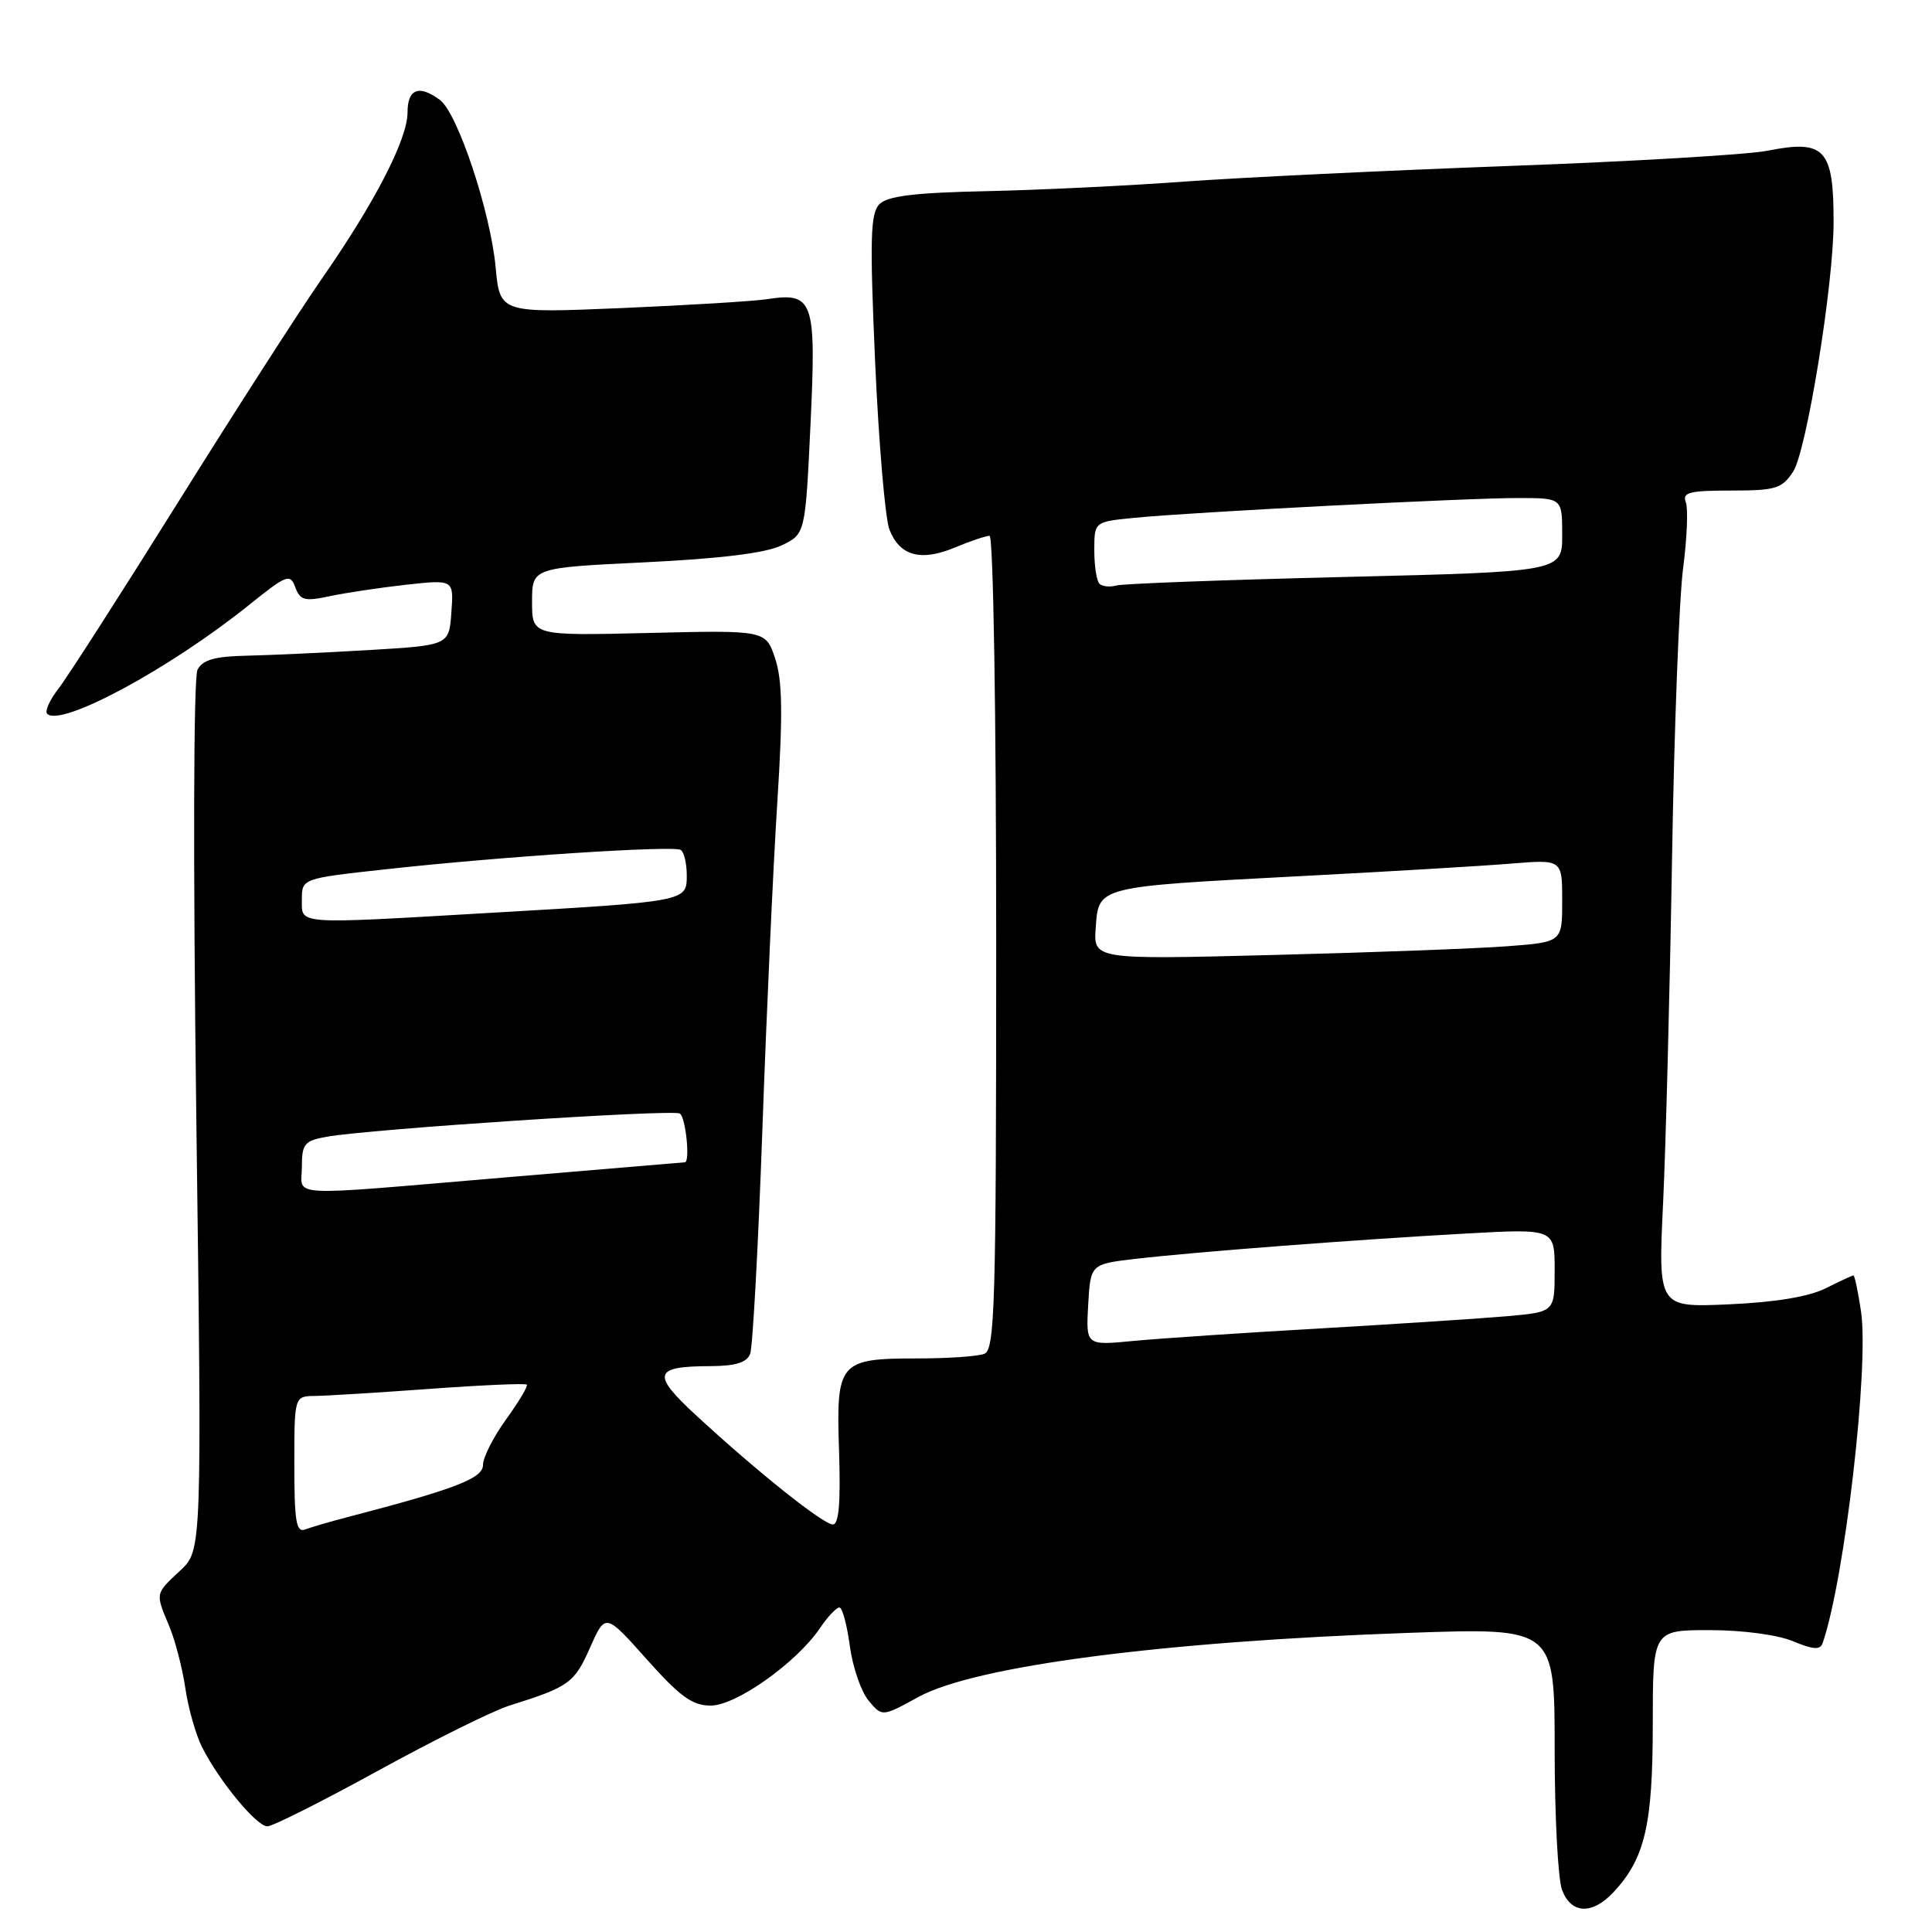 <?xml version="1.0" encoding="UTF-8" standalone="no"?>
<!DOCTYPE svg PUBLIC "-//W3C//DTD SVG 1.1//EN" "http://www.w3.org/Graphics/SVG/1.1/DTD/svg11.dtd" >
<svg xmlns="http://www.w3.org/2000/svg" xmlns:xlink="http://www.w3.org/1999/xlink" version="1.1" viewBox="0 0 256 256">
 <g >
 <path fill="currentColor"
d=" M 213.78 250.74 C 217.95 246.30 219.00 241.83 219.00 228.53 C 219.00 216.00 219.00 216.00 226.53 216.00 C 230.89 216.00 235.54 216.62 237.58 217.47 C 240.26 218.59 241.19 218.65 241.51 217.72 C 244.43 209.24 247.69 181.06 246.59 173.73 C 246.20 171.13 245.75 169.00 245.59 169.00 C 245.44 169.00 243.78 169.77 241.90 170.71 C 239.68 171.82 235.24 172.56 229.10 172.83 C 219.71 173.25 219.71 173.25 220.37 159.38 C 220.73 151.74 221.26 131.32 221.55 114.00 C 221.83 96.67 222.50 79.26 223.02 75.29 C 223.54 71.33 223.70 67.39 223.38 66.54 C 222.88 65.25 223.85 65.00 229.37 65.00 C 235.29 65.00 236.12 64.75 237.60 62.49 C 239.37 59.79 242.95 37.78 242.96 29.50 C 242.98 19.74 241.81 18.46 234.22 19.97 C 231.62 20.49 216.22 21.40 200.00 21.99 C 183.78 22.59 164.41 23.52 156.97 24.06 C 149.52 24.61 137.70 25.18 130.70 25.33 C 121.20 25.53 117.61 25.97 116.53 27.05 C 115.33 28.27 115.24 31.58 115.96 48.00 C 116.44 58.73 117.29 68.70 117.85 70.16 C 119.21 73.67 122.01 74.44 126.55 72.54 C 128.58 71.69 130.64 71.00 131.12 71.00 C 131.62 71.00 132.00 94.63 132.00 124.89 C 132.00 173.11 131.83 178.85 130.42 179.39 C 129.55 179.73 125.58 180.00 121.61 180.00 C 111.16 180.00 110.78 180.45 111.18 192.29 C 111.40 199.09 111.16 202.00 110.36 202.00 C 109.09 202.00 100.42 195.09 92.28 187.58 C 86.28 182.05 86.57 181.04 94.14 181.02 C 97.47 181.00 98.96 180.55 99.40 179.39 C 99.74 178.51 100.47 165.12 101.02 149.64 C 101.57 134.16 102.46 114.65 103.00 106.28 C 103.74 94.62 103.68 90.18 102.72 87.28 C 101.47 83.50 101.47 83.50 85.99 83.87 C 70.50 84.24 70.50 84.24 70.50 79.74 C 70.50 75.23 70.50 75.23 85.43 74.51 C 95.37 74.03 101.43 73.29 103.54 72.28 C 106.71 70.77 106.71 70.77 107.40 56.15 C 108.17 39.79 107.79 38.70 101.66 39.64 C 99.92 39.91 91.24 40.44 82.37 40.82 C 66.24 41.50 66.24 41.50 65.67 35.37 C 64.98 28.03 60.64 15.00 58.30 13.25 C 55.52 11.18 54.00 11.77 54.00 14.90 C 54.00 18.44 49.68 26.82 42.65 36.92 C 39.75 41.09 31.19 54.40 23.63 66.50 C 16.07 78.60 8.93 89.73 7.76 91.23 C 6.59 92.74 5.91 94.24 6.25 94.58 C 8.06 96.39 22.42 88.65 32.95 80.20 C 38.00 76.14 38.45 75.97 39.13 77.82 C 39.77 79.55 40.37 79.71 43.68 79.00 C 45.78 78.55 50.34 77.87 53.81 77.48 C 60.13 76.79 60.13 76.79 59.81 81.14 C 59.50 85.50 59.50 85.50 49.00 86.13 C 43.22 86.47 35.93 86.81 32.79 86.88 C 28.43 86.97 26.86 87.42 26.17 88.75 C 25.64 89.78 25.58 114.25 26.01 147.96 C 26.76 205.42 26.76 205.42 23.88 208.11 C 20.53 211.24 20.57 211.04 22.43 215.49 C 23.22 217.38 24.18 221.08 24.56 223.71 C 24.95 226.35 25.94 229.85 26.77 231.50 C 29.01 235.96 33.99 242.00 35.43 242.00 C 36.12 242.00 42.72 238.68 50.09 234.63 C 57.47 230.58 65.30 226.69 67.50 226.00 C 75.40 223.52 76.11 223.01 78.17 218.35 C 80.22 213.72 80.22 213.72 85.69 219.86 C 90.10 224.81 91.74 226.00 94.17 226.00 C 97.53 226.00 105.53 220.33 108.64 215.75 C 109.66 214.24 110.82 213.00 111.22 213.00 C 111.61 213.00 112.23 215.28 112.60 218.06 C 112.97 220.84 114.08 224.10 115.07 225.31 C 116.88 227.50 116.88 227.50 121.69 224.86 C 129.19 220.75 154.05 217.50 186.75 216.36 C 206.00 215.69 206.00 215.69 206.00 231.78 C 206.00 240.63 206.44 249.02 206.98 250.43 C 208.19 253.62 210.95 253.75 213.78 250.74 Z  M 39.00 194.11 C 39.00 185.00 39.00 185.00 41.75 184.97 C 43.26 184.95 50.12 184.53 56.98 184.03 C 63.84 183.53 69.61 183.28 69.80 183.47 C 69.99 183.66 68.76 185.72 67.07 188.06 C 65.38 190.39 64.00 193.11 64.00 194.11 C 64.00 195.89 60.36 197.29 46.19 200.99 C 43.82 201.60 41.23 202.36 40.44 202.66 C 39.25 203.12 39.00 201.62 39.00 194.11 Z  M 144.19 172.89 C 144.50 167.50 144.50 167.50 150.50 166.80 C 158.45 165.88 179.64 164.26 194.25 163.45 C 206.00 162.80 206.00 162.80 206.00 168.32 C 206.00 173.84 206.00 173.84 199.75 174.40 C 196.31 174.70 185.18 175.43 175.00 176.02 C 164.82 176.60 153.66 177.35 150.19 177.68 C 143.89 178.29 143.89 178.29 144.19 172.89 Z  M 40.00 154.61 C 40.00 151.58 40.34 151.16 43.25 150.63 C 48.92 149.61 89.13 146.96 90.08 147.55 C 90.86 148.03 91.47 153.97 90.75 154.01 C 90.61 154.02 79.93 154.92 67.00 156.01 C 37.19 158.53 40.00 158.67 40.00 154.61 Z  M 145.19 122.89 C 145.59 117.43 145.28 117.51 172.17 116.10 C 183.90 115.49 196.54 114.74 200.25 114.43 C 207.00 113.88 207.00 113.88 207.00 119.35 C 207.00 124.83 207.00 124.83 199.75 125.38 C 195.76 125.69 181.78 126.21 168.69 126.54 C 144.88 127.15 144.88 127.15 145.19 122.89 Z  M 40.00 119.20 C 40.00 116.40 40.00 116.40 51.25 115.17 C 66.47 113.49 89.21 112.01 90.20 112.62 C 90.64 112.89 91.00 114.41 91.00 116.00 C 91.00 119.46 91.05 119.45 64.75 120.97 C 38.95 122.47 40.00 122.54 40.00 119.20 Z  M 145.68 77.34 C 145.30 76.97 145.00 74.97 145.00 72.91 C 145.00 69.14 145.00 69.14 150.25 68.62 C 157.69 67.87 194.38 65.98 201.25 65.99 C 207.00 66.00 207.00 66.00 207.00 70.88 C 207.00 75.75 207.00 75.75 178.25 76.45 C 162.44 76.83 148.79 77.34 147.93 77.58 C 147.06 77.82 146.05 77.72 145.68 77.34 Z "/>
</g>
</svg>